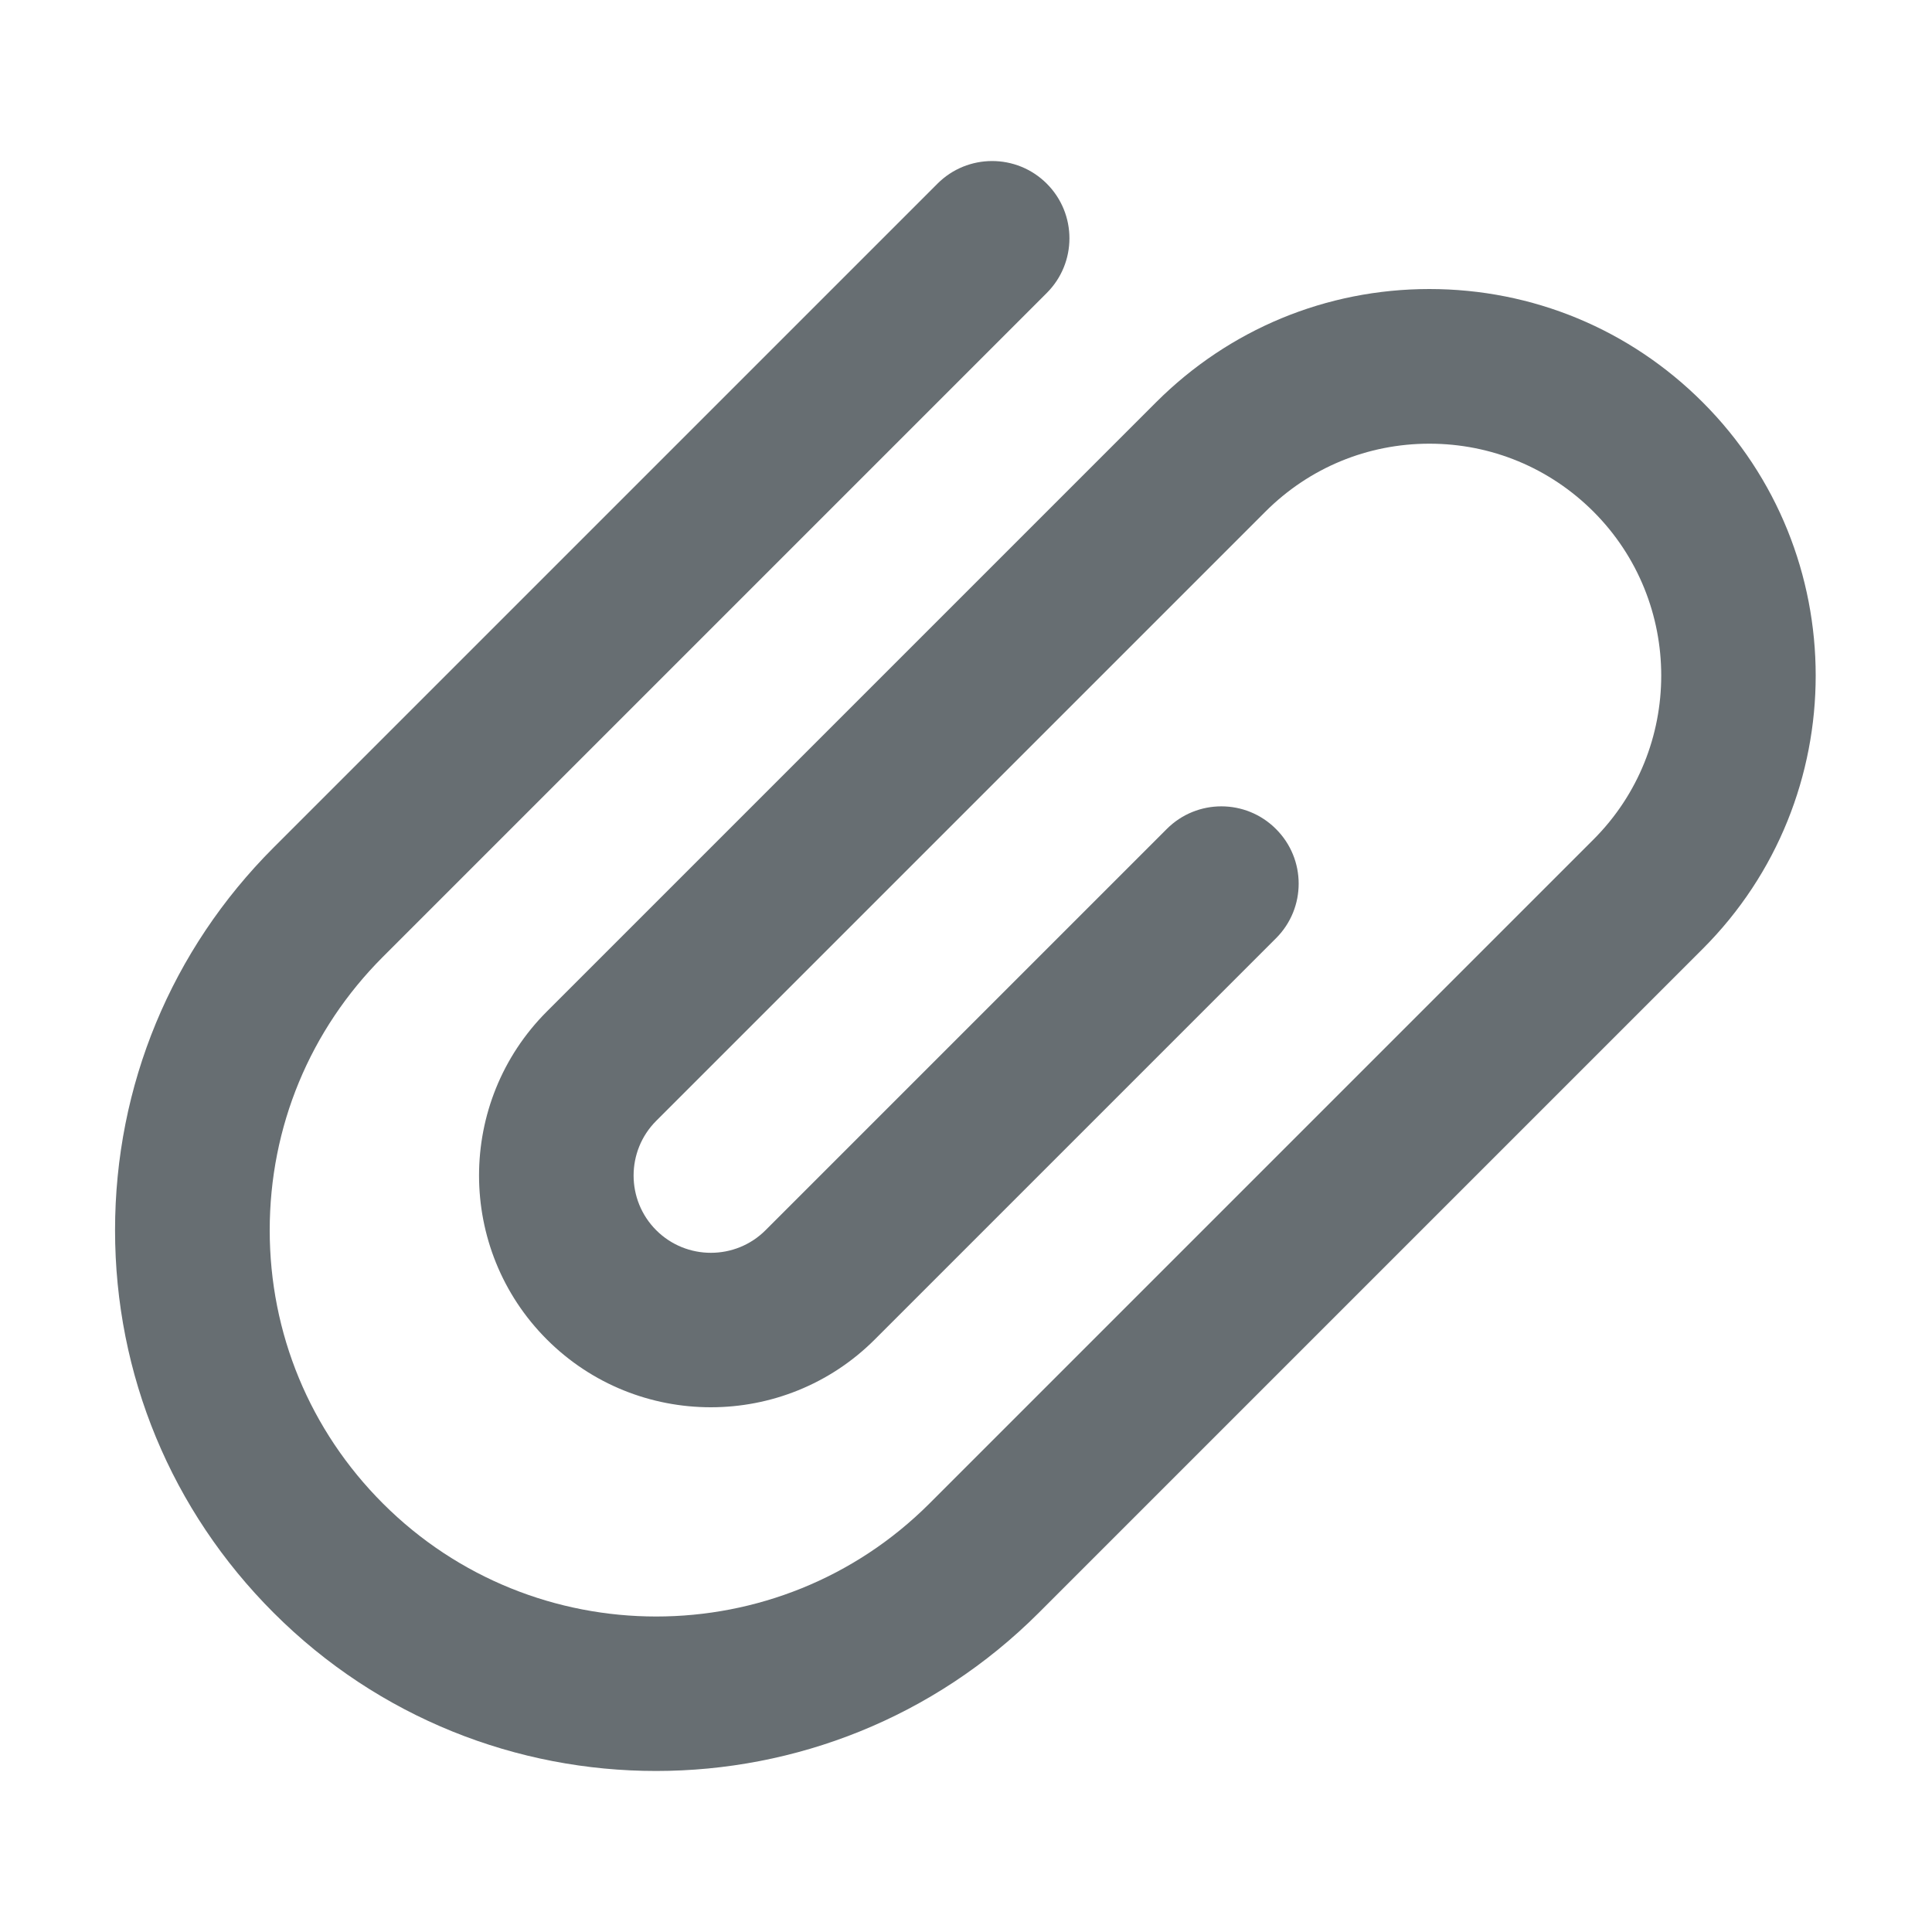 <svg width="20" height="20" viewBox="0 0 20 20" fill="none" xmlns="http://www.w3.org/2000/svg">
<path d="M17.626 4.164C16.871 3.409 15.866 2.992 14.797 2.992C13.729 2.992 12.724 3.409 11.968 4.164L5.661 10.471C4.725 11.407 4.725 12.93 5.661 13.866C6.597 14.802 8.12 14.802 9.056 13.866L13.209 9.713C13.522 9.401 13.522 8.894 13.209 8.582C12.897 8.269 12.39 8.269 12.078 8.582L7.925 12.735C7.613 13.047 7.105 13.047 6.793 12.735C6.481 12.423 6.481 11.915 6.793 11.603L13.1 5.296C13.553 4.843 14.156 4.593 14.797 4.593C15.438 4.593 16.041 4.843 16.495 5.296C17.431 6.232 17.431 7.755 16.495 8.691L9.622 15.564C8.062 17.124 5.524 17.124 3.964 15.564C3.208 14.808 2.792 13.803 2.792 12.735C2.792 11.666 3.208 10.661 3.964 9.905L10.836 3.033C11.149 2.72 11.149 2.214 10.836 1.901C10.524 1.589 10.017 1.589 9.705 1.901L2.832 8.774C1.774 9.832 1.191 11.238 1.191 12.735C1.191 14.231 1.774 15.637 2.832 16.695C3.924 17.788 5.358 18.334 6.793 18.333C8.227 18.333 9.662 17.787 10.754 16.695L17.626 9.823C19.186 8.263 19.186 5.724 17.626 4.164Z" fill="#676E72"/>
</svg>
